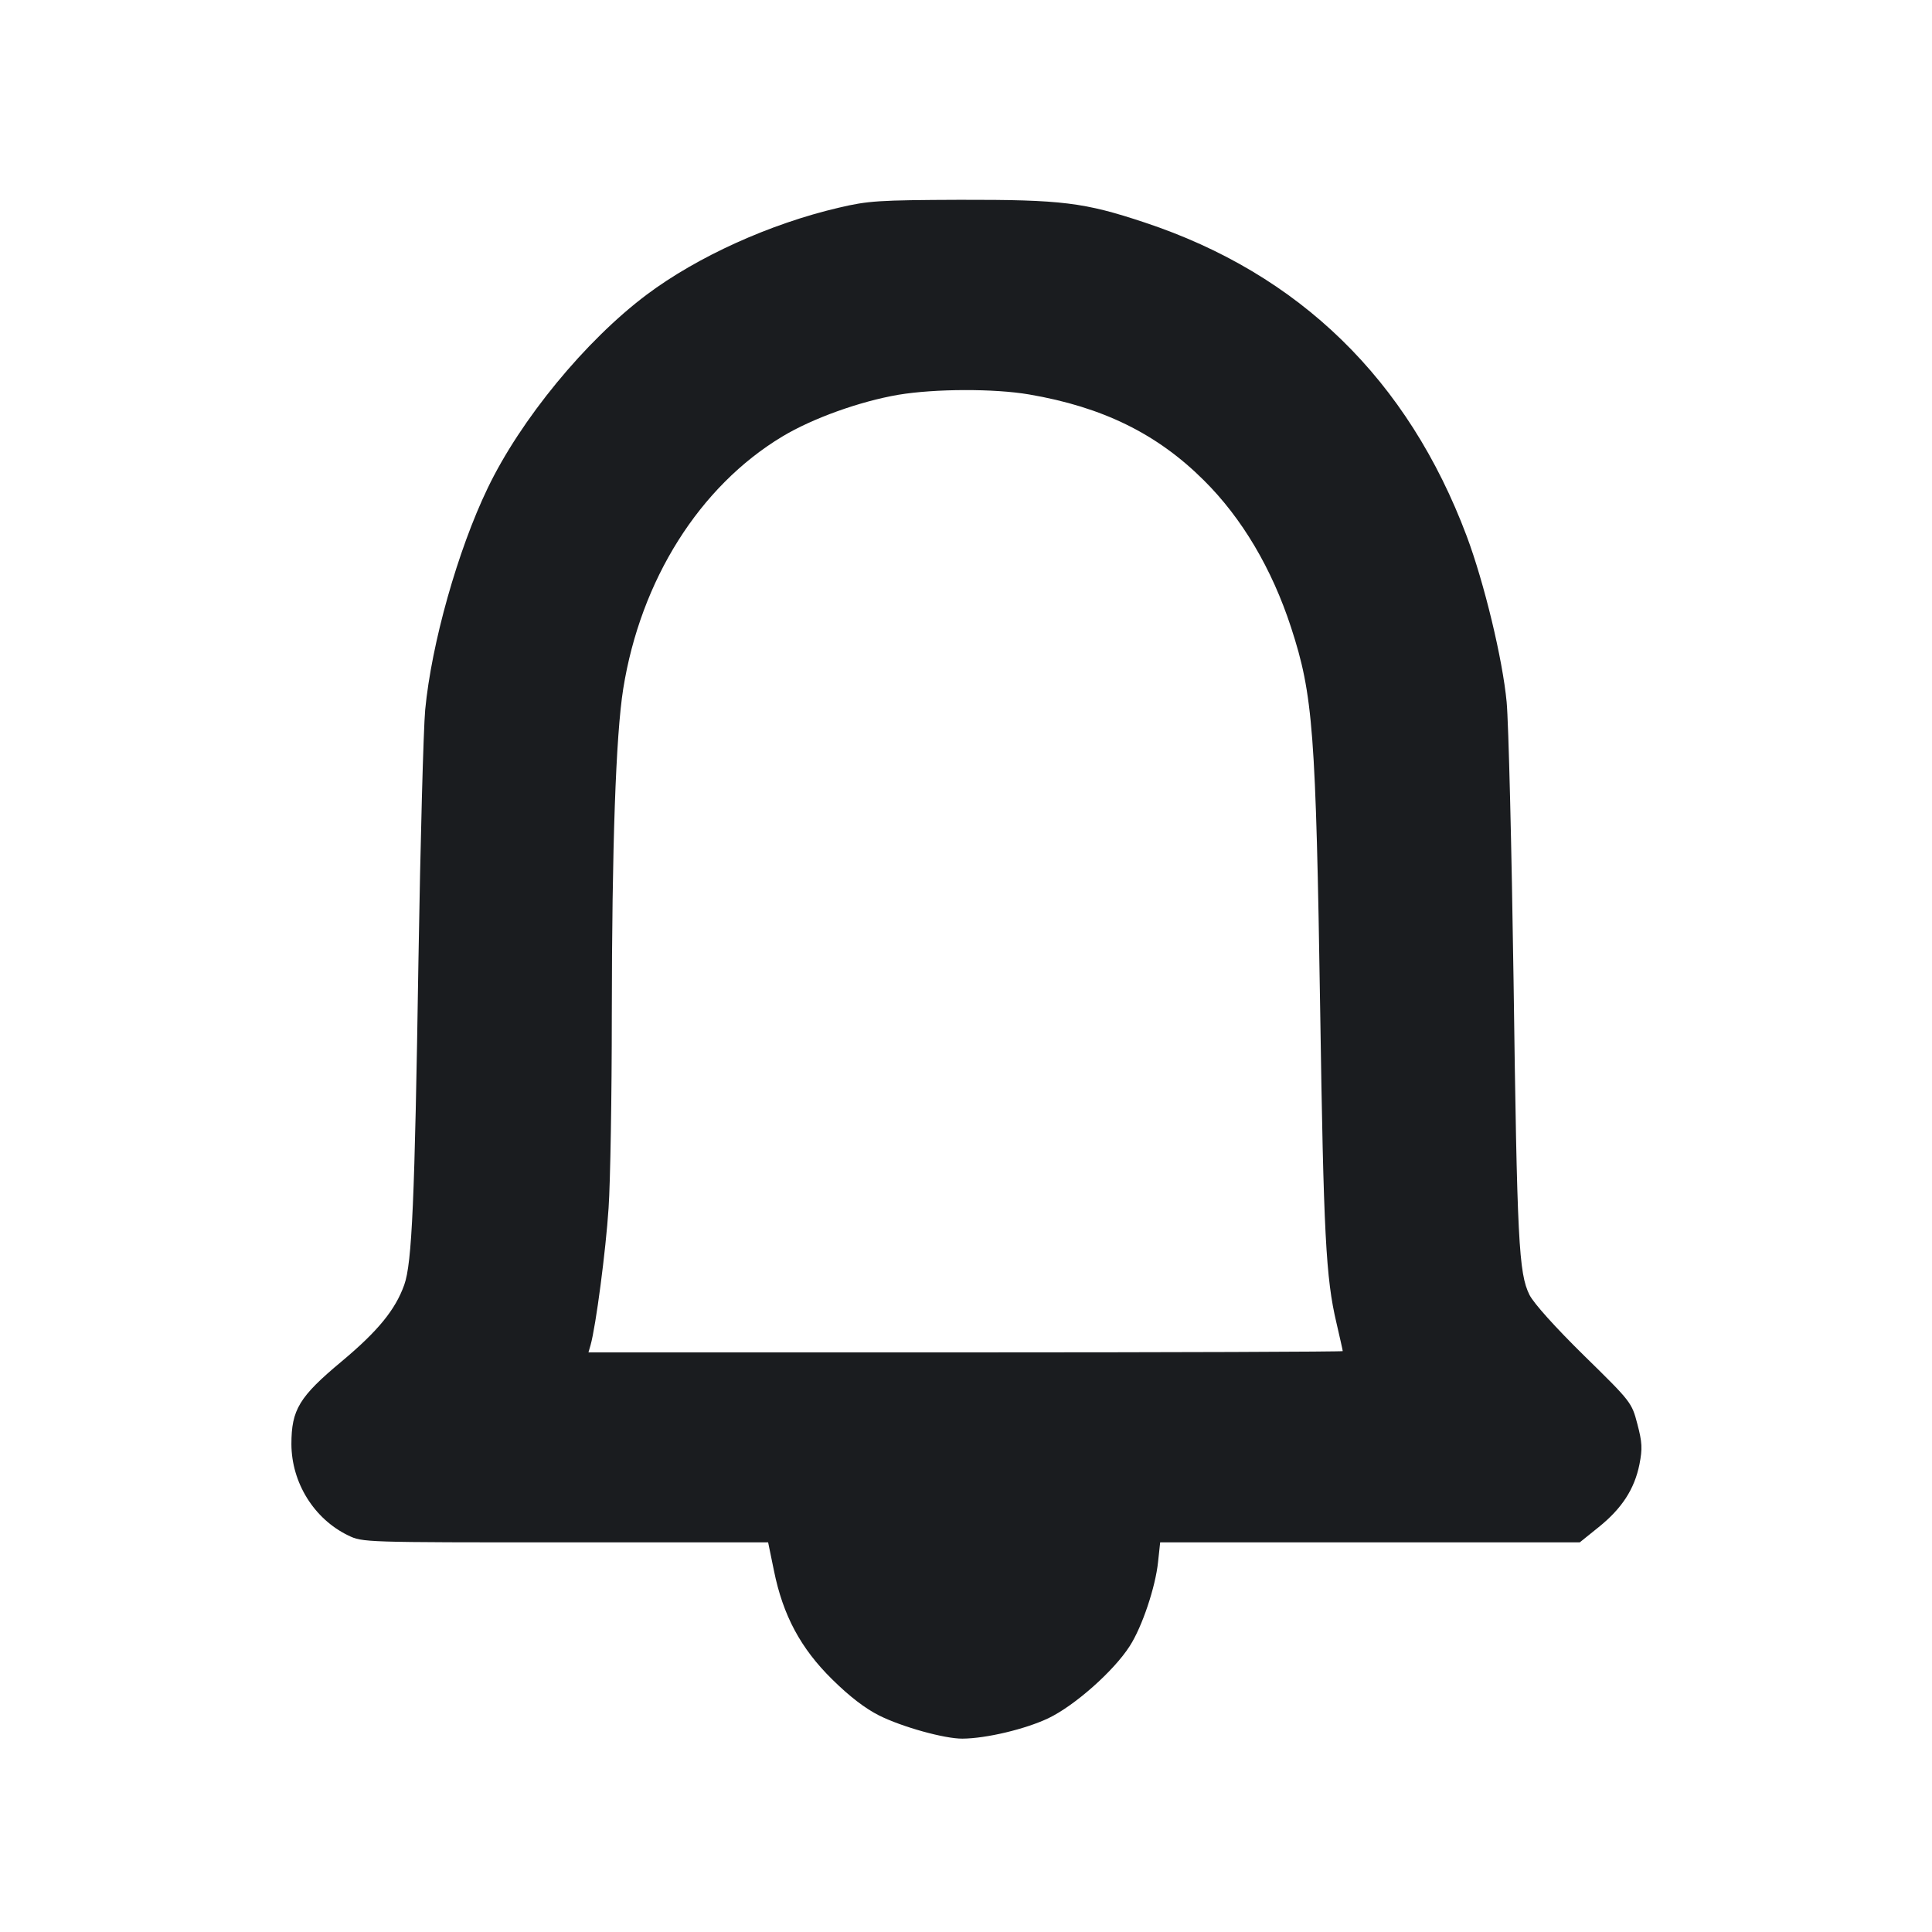 <svg width="12" height="12" viewBox="0 0 12 12" fill="none" xmlns="http://www.w3.org/2000/svg"><path d="M5.210 1.290 C 4.782 1.390,4.332 1.594,4.017 1.830 C 3.637 2.115,3.233 2.607,3.029 3.032 C 2.843 3.418,2.680 3.998,2.641 4.408 C 2.630 4.528,2.611 5.230,2.599 5.968 C 2.576 7.459,2.559 7.845,2.511 7.980 C 2.456 8.135,2.347 8.268,2.122 8.456 C 1.858 8.676,1.810 8.756,1.810 8.970 C 1.811 9.209,1.950 9.434,2.163 9.537 C 2.252 9.580,2.260 9.580,3.512 9.580 L 4.771 9.580 4.807 9.755 C 4.863 10.033,4.973 10.238,5.168 10.430 C 5.275 10.536,5.374 10.612,5.460 10.655 C 5.604 10.727,5.868 10.800,5.978 10.799 C 6.126 10.798,6.368 10.740,6.510 10.673 C 6.674 10.595,6.918 10.379,7.017 10.224 C 7.094 10.105,7.177 9.857,7.193 9.701 L 7.206 9.580 8.509 9.580 L 9.812 9.580 9.930 9.485 C 10.074 9.369,10.152 9.249,10.183 9.095 C 10.202 8.997,10.200 8.959,10.170 8.845 C 10.135 8.711,10.132 8.707,9.839 8.420 C 9.659 8.243,9.527 8.096,9.500 8.043 C 9.433 7.908,9.423 7.712,9.401 6.090 C 9.389 5.265,9.370 4.487,9.358 4.360 C 9.333 4.094,9.219 3.621,9.110 3.330 C 8.745 2.358,8.071 1.701,7.110 1.382 C 6.734 1.257,6.597 1.240,5.962 1.241 C 5.456 1.243,5.393 1.247,5.210 1.290 M6.392 2.450 C 6.849 2.528,7.188 2.695,7.477 2.983 C 7.714 3.218,7.900 3.532,8.019 3.897 C 8.156 4.317,8.173 4.541,8.200 6.280 C 8.221 7.664,8.235 7.938,8.301 8.217 C 8.322 8.308,8.340 8.387,8.340 8.392 C 8.340 8.396,7.286 8.400,5.998 8.400 L 3.655 8.400 3.668 8.355 C 3.701 8.238,3.763 7.766,3.780 7.503 C 3.791 7.342,3.800 6.805,3.800 6.310 C 3.801 5.255,3.825 4.568,3.871 4.278 C 3.979 3.603,4.344 3.022,4.858 2.712 C 5.047 2.598,5.341 2.493,5.580 2.452 C 5.809 2.414,6.175 2.413,6.392 2.450 " fill="#1A1C1F" stroke="none" fill-rule="evenodd"></path></svg>